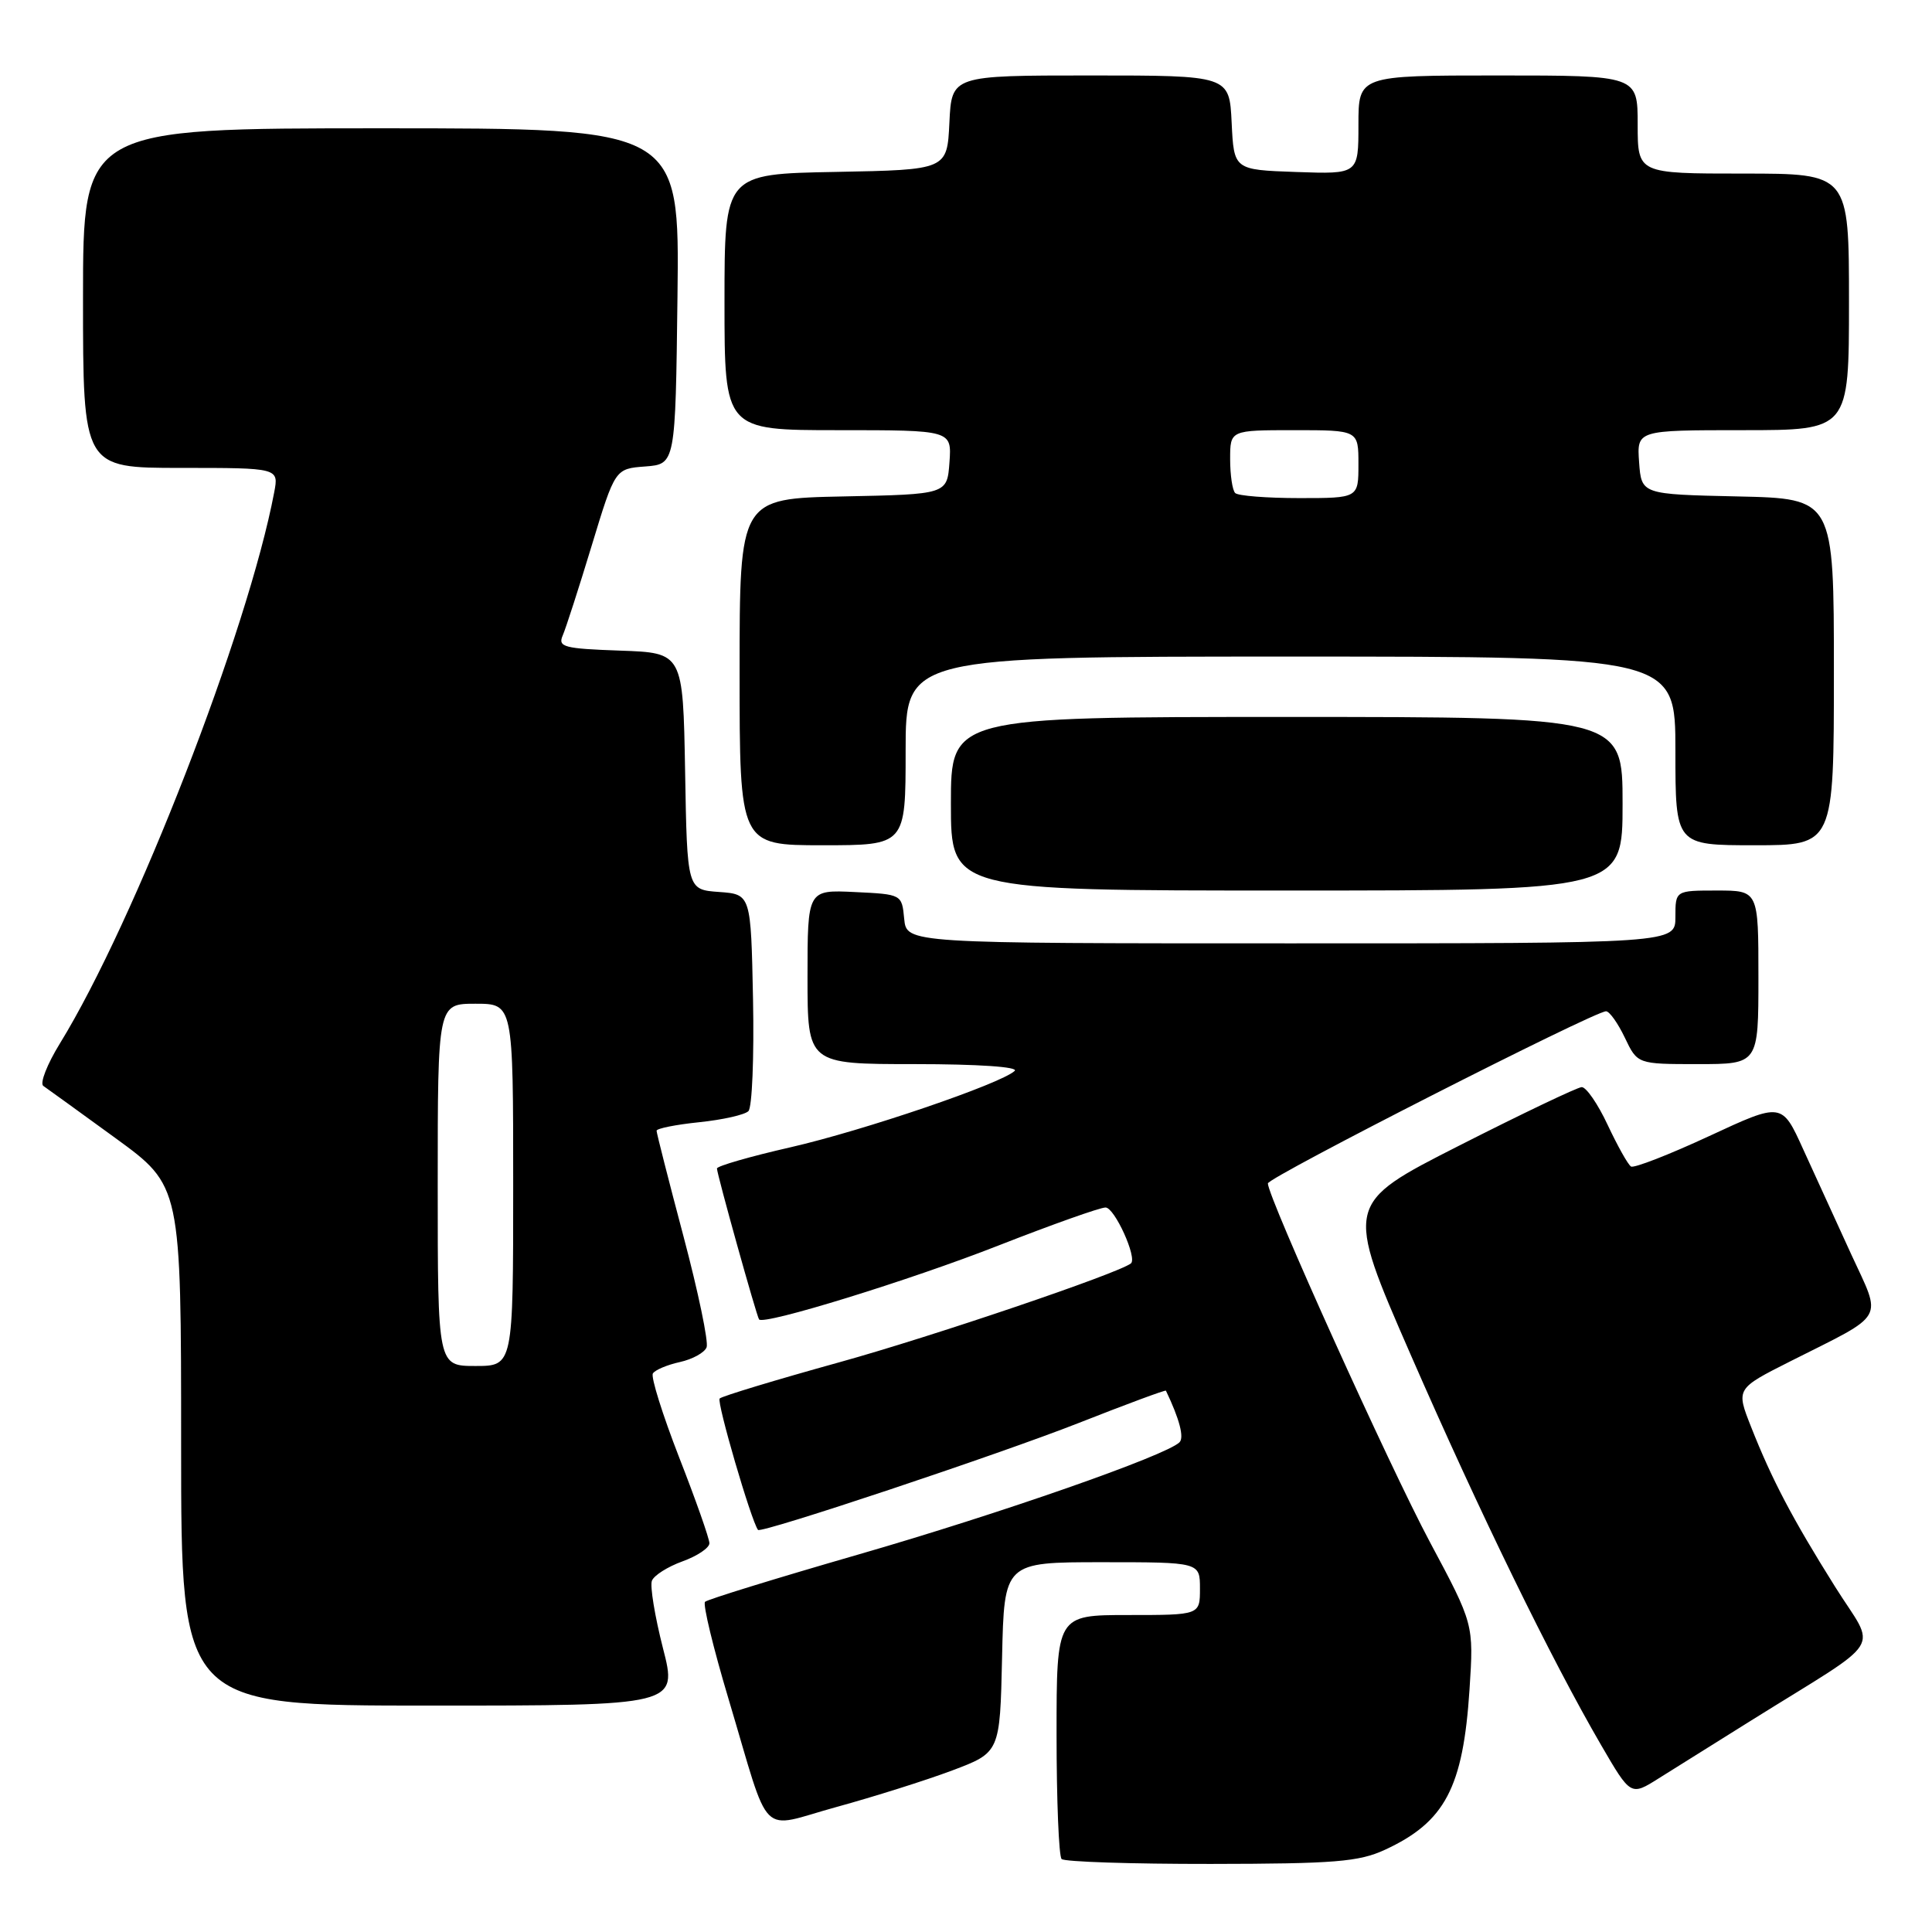 <?xml version="1.0" encoding="UTF-8" standalone="no"?>
<!DOCTYPE svg PUBLIC "-//W3C//DTD SVG 1.1//EN" "http://www.w3.org/Graphics/SVG/1.1/DTD/svg11.dtd" >
<svg xmlns="http://www.w3.org/2000/svg" xmlns:xlink="http://www.w3.org/1999/xlink" version="1.1" viewBox="0 0 256 256">
 <g >
 <path fill="currentColor"
d=" M 183.50 245.11 C 191.47 241.43 193.87 236.89 194.72 223.85 C 195.28 215.20 195.28 215.20 189.48 204.35 C 184.13 194.34 168.00 158.64 168.00 156.81 C 168.00 156.01 211.24 134.00 212.81 134.00 C 213.26 134.00 214.38 135.57 215.30 137.50 C 216.97 141.00 216.97 141.00 224.98 141.00 C 233.00 141.00 233.00 141.00 233.00 129.50 C 233.00 118.00 233.00 118.00 227.50 118.00 C 222.00 118.00 222.00 118.00 222.00 121.50 C 222.00 125.00 222.00 125.00 171.06 125.00 C 120.13 125.00 120.13 125.00 119.81 121.75 C 119.50 118.50 119.50 118.50 113.25 118.20 C 107.00 117.90 107.00 117.90 107.00 129.45 C 107.00 141.00 107.00 141.00 121.20 141.00 C 129.60 141.00 135.01 141.37 134.45 141.90 C 132.64 143.60 114.45 149.80 104.75 152.02 C 99.39 153.24 95.00 154.51 95.00 154.83 C 95.00 155.58 100.25 174.39 100.58 174.83 C 101.18 175.63 120.61 169.63 132.32 165.03 C 139.37 162.27 145.75 160.00 146.49 160.00 C 147.69 160.00 150.73 166.71 149.85 167.41 C 148.16 168.74 123.42 177.13 111.21 180.51 C 102.81 182.84 95.67 185.00 95.36 185.31 C 94.93 185.74 99.54 201.54 100.44 202.72 C 100.83 203.23 132.37 192.71 142.94 188.55 C 149.23 186.07 154.42 184.15 154.49 184.27 C 156.29 188.03 156.93 190.47 156.29 191.11 C 154.54 192.86 132.52 200.56 113.74 205.98 C 102.87 209.12 93.72 211.94 93.42 212.25 C 93.11 212.56 94.51 218.36 96.54 225.14 C 102.22 244.13 100.39 242.30 110.86 239.43 C 115.78 238.08 122.67 235.91 126.16 234.60 C 132.50 232.21 132.50 232.21 132.78 219.61 C 133.06 207.00 133.06 207.00 146.03 207.00 C 159.00 207.00 159.00 207.00 159.00 210.50 C 159.00 214.00 159.00 214.00 149.50 214.00 C 140.00 214.00 140.00 214.00 140.00 229.83 C 140.00 238.54 140.30 245.97 140.67 246.33 C 141.03 246.70 149.92 246.99 160.42 246.98 C 176.83 246.96 180.06 246.70 183.50 245.11 Z  M 232.00 228.00 C 250.15 216.66 248.66 219.04 243.14 210.22 C 237.48 201.19 234.78 196.05 232.02 189.05 C 230.03 184.01 230.03 184.01 237.25 180.37 C 250.06 173.92 249.39 175.10 245.29 166.19 C 243.35 161.96 240.49 155.70 238.93 152.28 C 236.11 146.06 236.11 146.06 226.47 150.54 C 221.17 153.00 216.51 154.81 216.12 154.57 C 215.72 154.33 214.34 151.85 213.03 149.07 C 211.73 146.28 210.17 144.02 209.58 144.05 C 208.99 144.08 201.68 147.57 193.35 151.80 C 178.19 159.50 178.19 159.50 186.92 179.50 C 196.06 200.44 205.53 219.84 212.16 231.24 C 216.08 237.98 216.08 237.98 219.79 235.64 C 221.83 234.36 227.32 230.92 232.00 228.00 Z  M 87.84 218.37 C 86.77 214.17 86.11 210.16 86.38 209.46 C 86.65 208.75 88.47 207.60 90.43 206.89 C 92.40 206.18 94.00 205.10 94.00 204.49 C 94.00 203.88 92.20 198.76 89.99 193.11 C 87.79 187.45 86.22 182.45 86.51 181.99 C 86.79 181.53 88.40 180.85 90.08 180.48 C 91.76 180.11 93.36 179.23 93.63 178.52 C 93.90 177.81 92.52 171.19 90.56 163.80 C 88.60 156.42 87.00 150.13 87.00 149.83 C 87.00 149.53 89.54 149.02 92.64 148.70 C 95.75 148.38 98.68 147.72 99.17 147.23 C 99.66 146.74 99.93 140.08 99.78 132.42 C 99.50 118.50 99.50 118.50 95.28 118.19 C 91.05 117.89 91.05 117.89 90.78 102.19 C 90.50 86.50 90.50 86.50 82.16 86.21 C 74.73 85.95 73.90 85.73 74.56 84.21 C 74.97 83.27 76.70 77.91 78.40 72.31 C 81.50 62.11 81.50 62.11 85.50 61.81 C 89.50 61.50 89.50 61.50 89.77 39.25 C 90.04 17.00 90.04 17.00 50.52 17.00 C 11.00 17.00 11.00 17.00 11.00 39.50 C 11.00 62.00 11.00 62.00 23.97 62.00 C 36.95 62.00 36.95 62.00 36.33 65.25 C 32.87 83.53 17.86 122.13 7.94 138.26 C 6.24 141.02 5.25 143.56 5.74 143.89 C 6.23 144.23 10.54 147.34 15.32 150.82 C 24.00 157.14 24.00 157.14 24.00 191.57 C 24.00 226.00 24.00 226.00 56.90 226.00 C 89.80 226.00 89.80 226.00 87.84 218.37 Z  M 215.00 106.50 C 215.00 95.00 215.00 95.00 170.50 95.00 C 126.00 95.00 126.00 95.00 126.00 106.50 C 126.00 118.00 126.00 118.00 170.50 118.00 C 215.00 118.00 215.00 118.00 215.00 106.50 Z  M 120.00 99.50 C 120.00 87.00 120.00 87.00 171.00 87.00 C 222.00 87.00 222.00 87.00 222.00 99.50 C 222.00 112.00 222.00 112.00 232.50 112.00 C 243.00 112.00 243.00 112.00 243.00 89.03 C 243.00 66.06 243.00 66.06 230.25 65.78 C 217.50 65.50 217.50 65.50 217.19 61.25 C 216.89 57.00 216.89 57.00 230.94 57.00 C 245.00 57.00 245.00 57.00 245.00 40.00 C 245.00 23.00 245.00 23.00 231.00 23.00 C 217.00 23.00 217.00 23.00 217.00 16.50 C 217.00 10.00 217.00 10.00 198.50 10.00 C 180.00 10.00 180.00 10.00 180.00 16.54 C 180.00 23.08 180.00 23.08 171.75 22.79 C 163.50 22.50 163.50 22.50 163.20 16.25 C 162.90 10.00 162.90 10.00 144.50 10.00 C 126.10 10.00 126.10 10.00 125.80 16.25 C 125.50 22.50 125.50 22.50 110.75 22.78 C 96.00 23.05 96.00 23.05 96.00 40.03 C 96.00 57.00 96.00 57.00 111.06 57.00 C 126.11 57.00 126.11 57.00 125.81 61.25 C 125.50 65.50 125.50 65.50 111.75 65.78 C 98.00 66.06 98.00 66.06 98.00 89.03 C 98.00 112.00 98.00 112.00 109.00 112.00 C 120.00 112.00 120.00 112.00 120.00 99.50 Z  M 58.00 157.00 C 58.00 133.00 58.00 133.00 63.00 133.00 C 68.00 133.00 68.00 133.00 68.00 157.00 C 68.00 181.00 68.00 181.00 63.00 181.00 C 58.00 181.00 58.00 181.00 58.00 157.00 Z  M 163.67 65.33 C 163.30 64.97 163.00 62.94 163.00 60.83 C 163.00 57.00 163.00 57.00 171.50 57.00 C 180.00 57.00 180.00 57.00 180.00 61.50 C 180.00 66.00 180.00 66.00 172.17 66.00 C 167.86 66.00 164.03 65.70 163.67 65.33 Z "/>
</g>
</svg>
